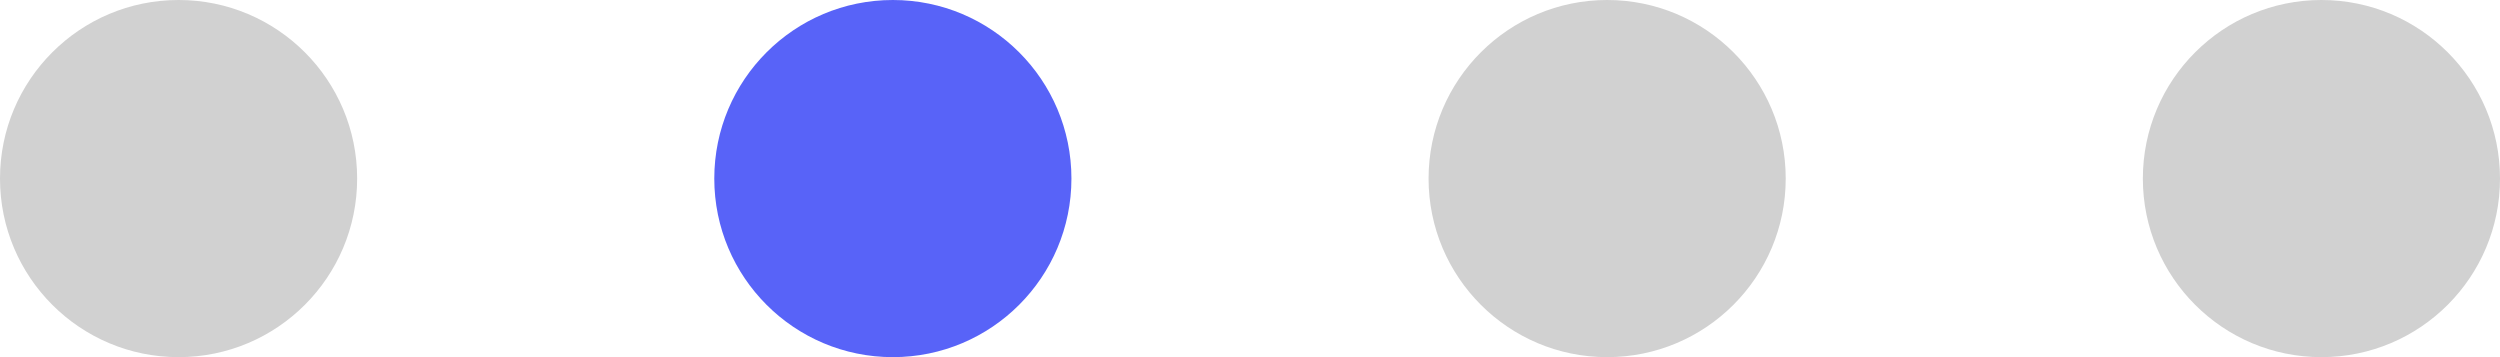 <svg xmlns="http://www.w3.org/2000/svg" width="70" height="10" viewBox="0 0 70 10">
  <g id="Group_38" data-name="Group 38" transform="translate(-139 -2425)">
    <circle id="Ellipse_11" data-name="Ellipse 11" cx="5" cy="5" r="5" transform="translate(139 2425)" fill="#d1d1d1"/>
    <circle id="Ellipse_12" data-name="Ellipse 12" cx="5" cy="5" r="5" transform="translate(159 2425)" fill="#5863f8"/>
    <circle id="Ellipse_13" data-name="Ellipse 13" cx="5" cy="5" r="5" transform="translate(179 2425)" fill="#d1d1d1"/>
    <circle id="Ellipse_14" data-name="Ellipse 14" cx="5" cy="5" r="5" transform="translate(199 2425)" fill="#d1d1d1"/>
  </g>
</svg>
